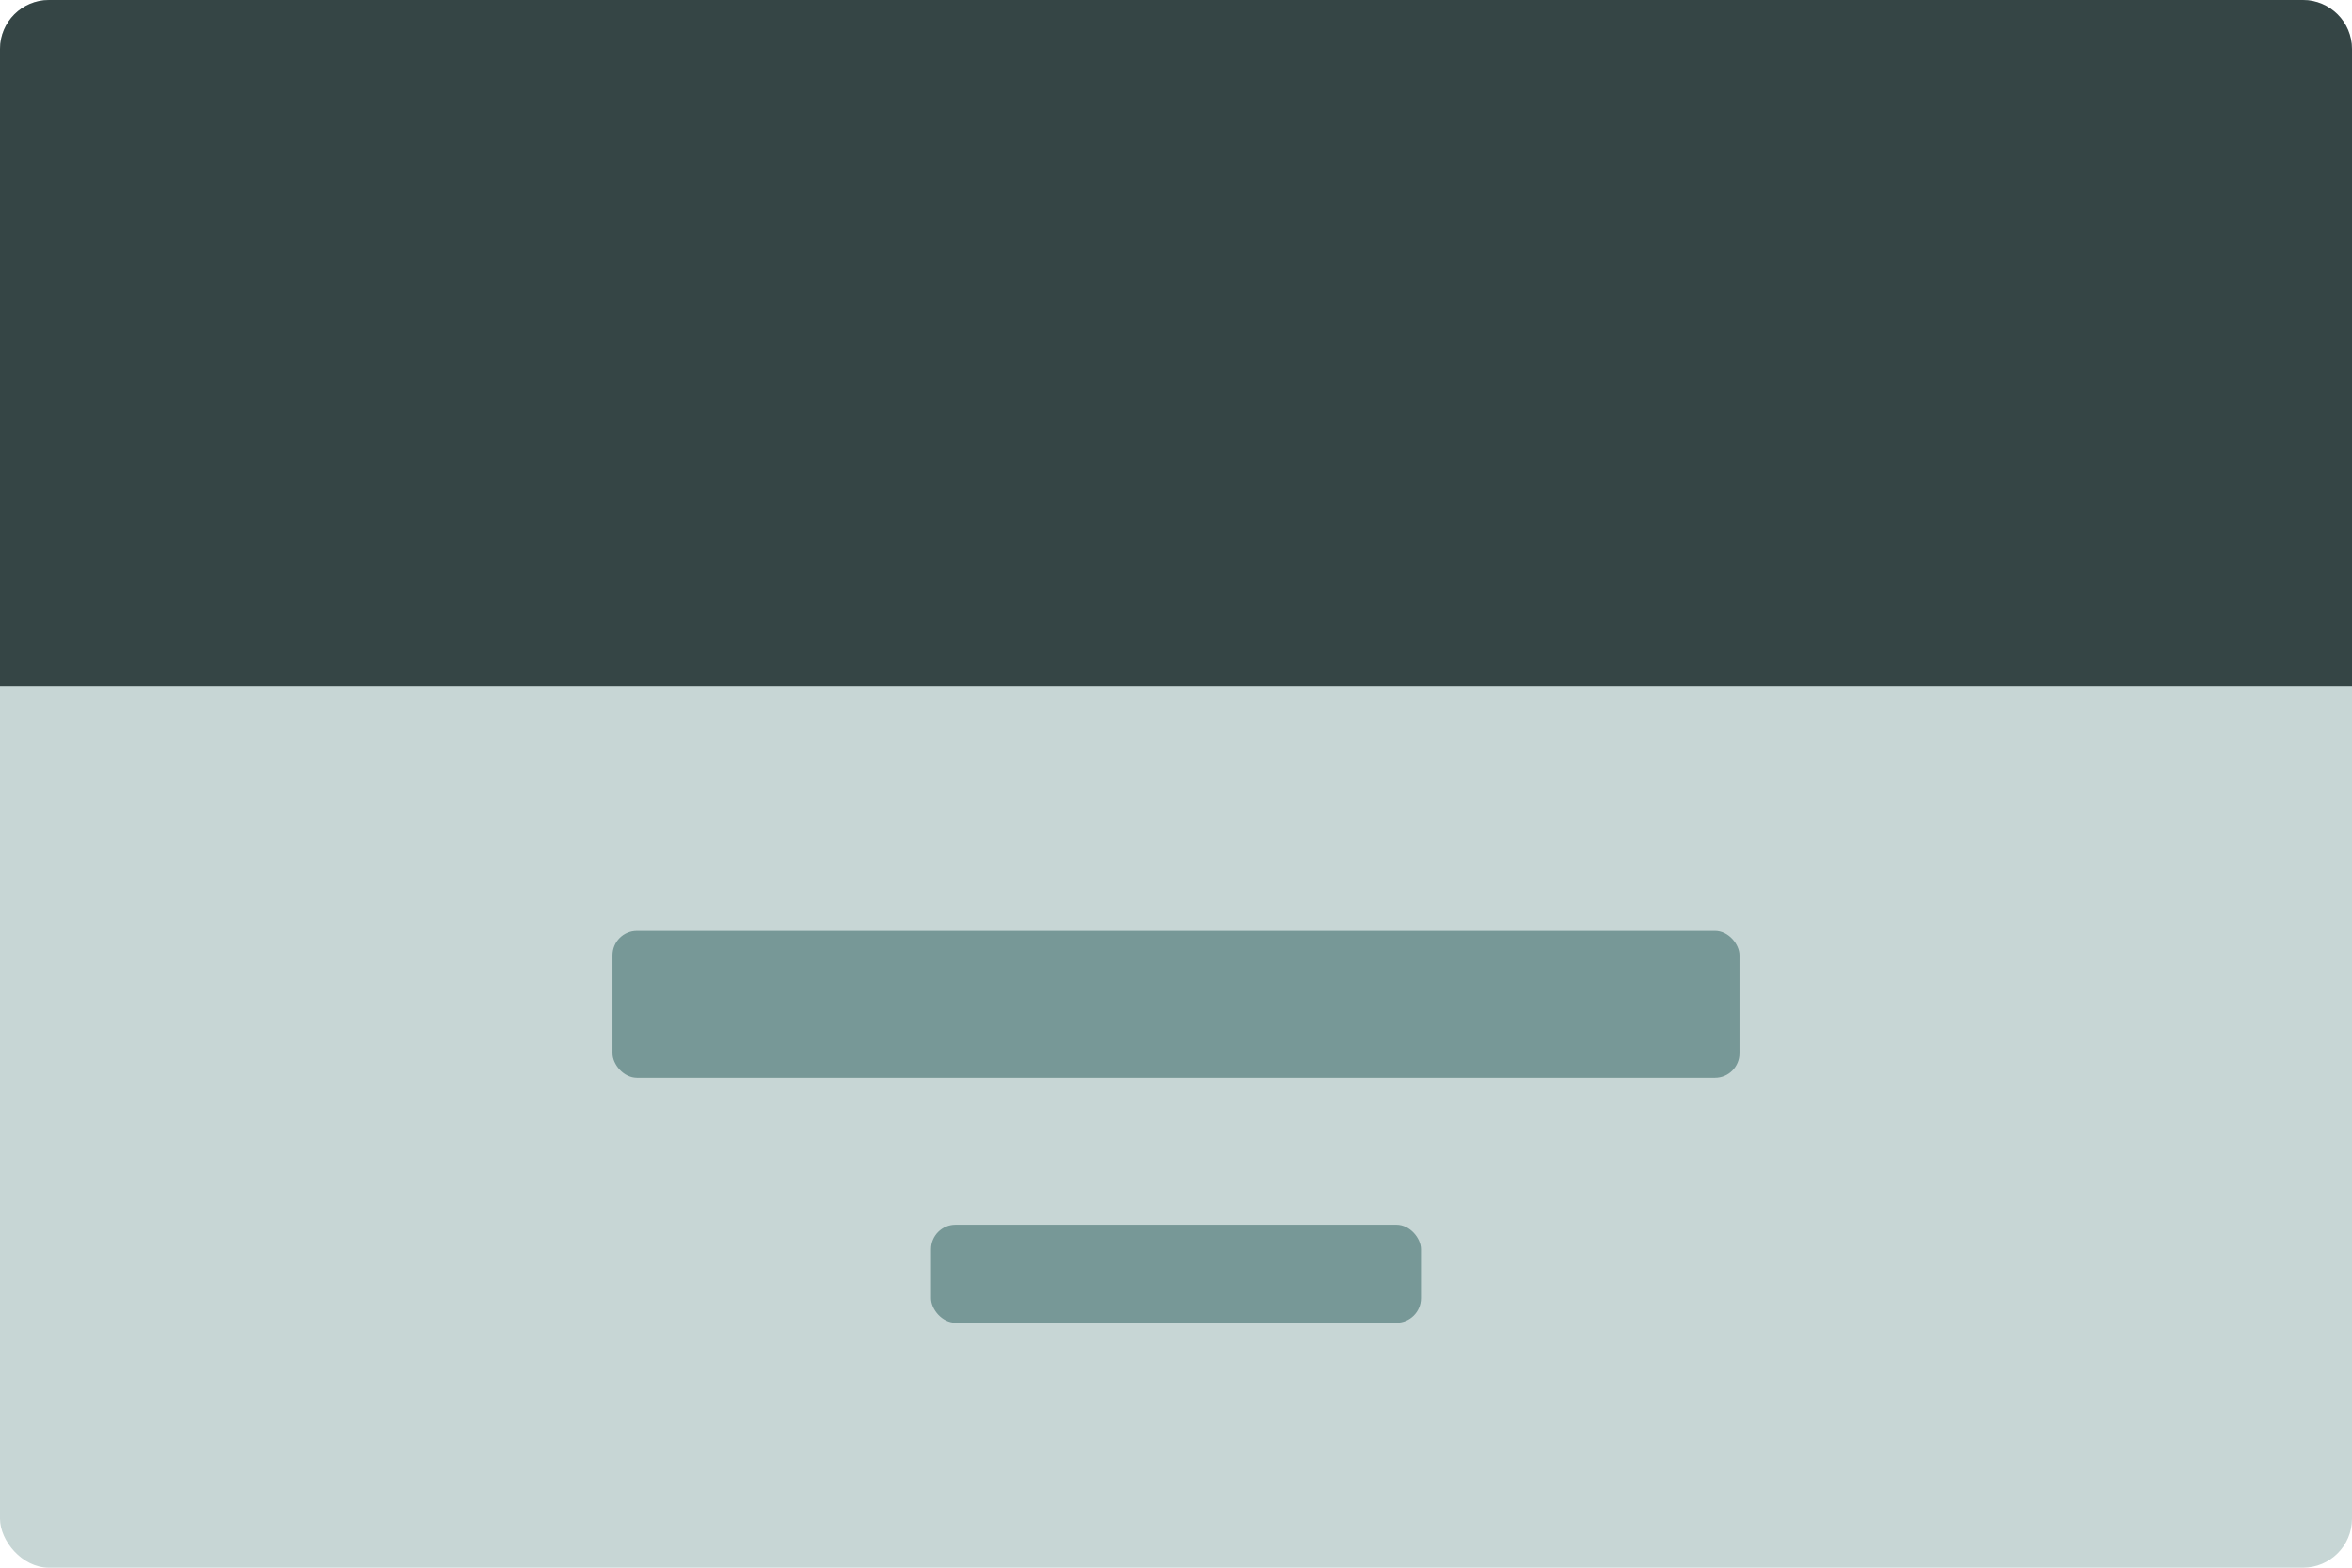 <svg width="96" height="64" viewBox="0 0 96 64" fill="none" xmlns="http://www.w3.org/2000/svg">
<rect width="96" height="64" rx="2" fill="#C7D6D5"/>
<path d="M0 2C0 0.895 0.895 0 2 0H94C95.105 0 96 0.895 96 2V28H0V2Z" fill="#354545"/>
<rect x="25" y="38" width="46" height="6" rx="1" fill="#779897"/>
<rect x="38" y="50" width="20" height="4" rx="1" fill="#779897"/>
</svg>
